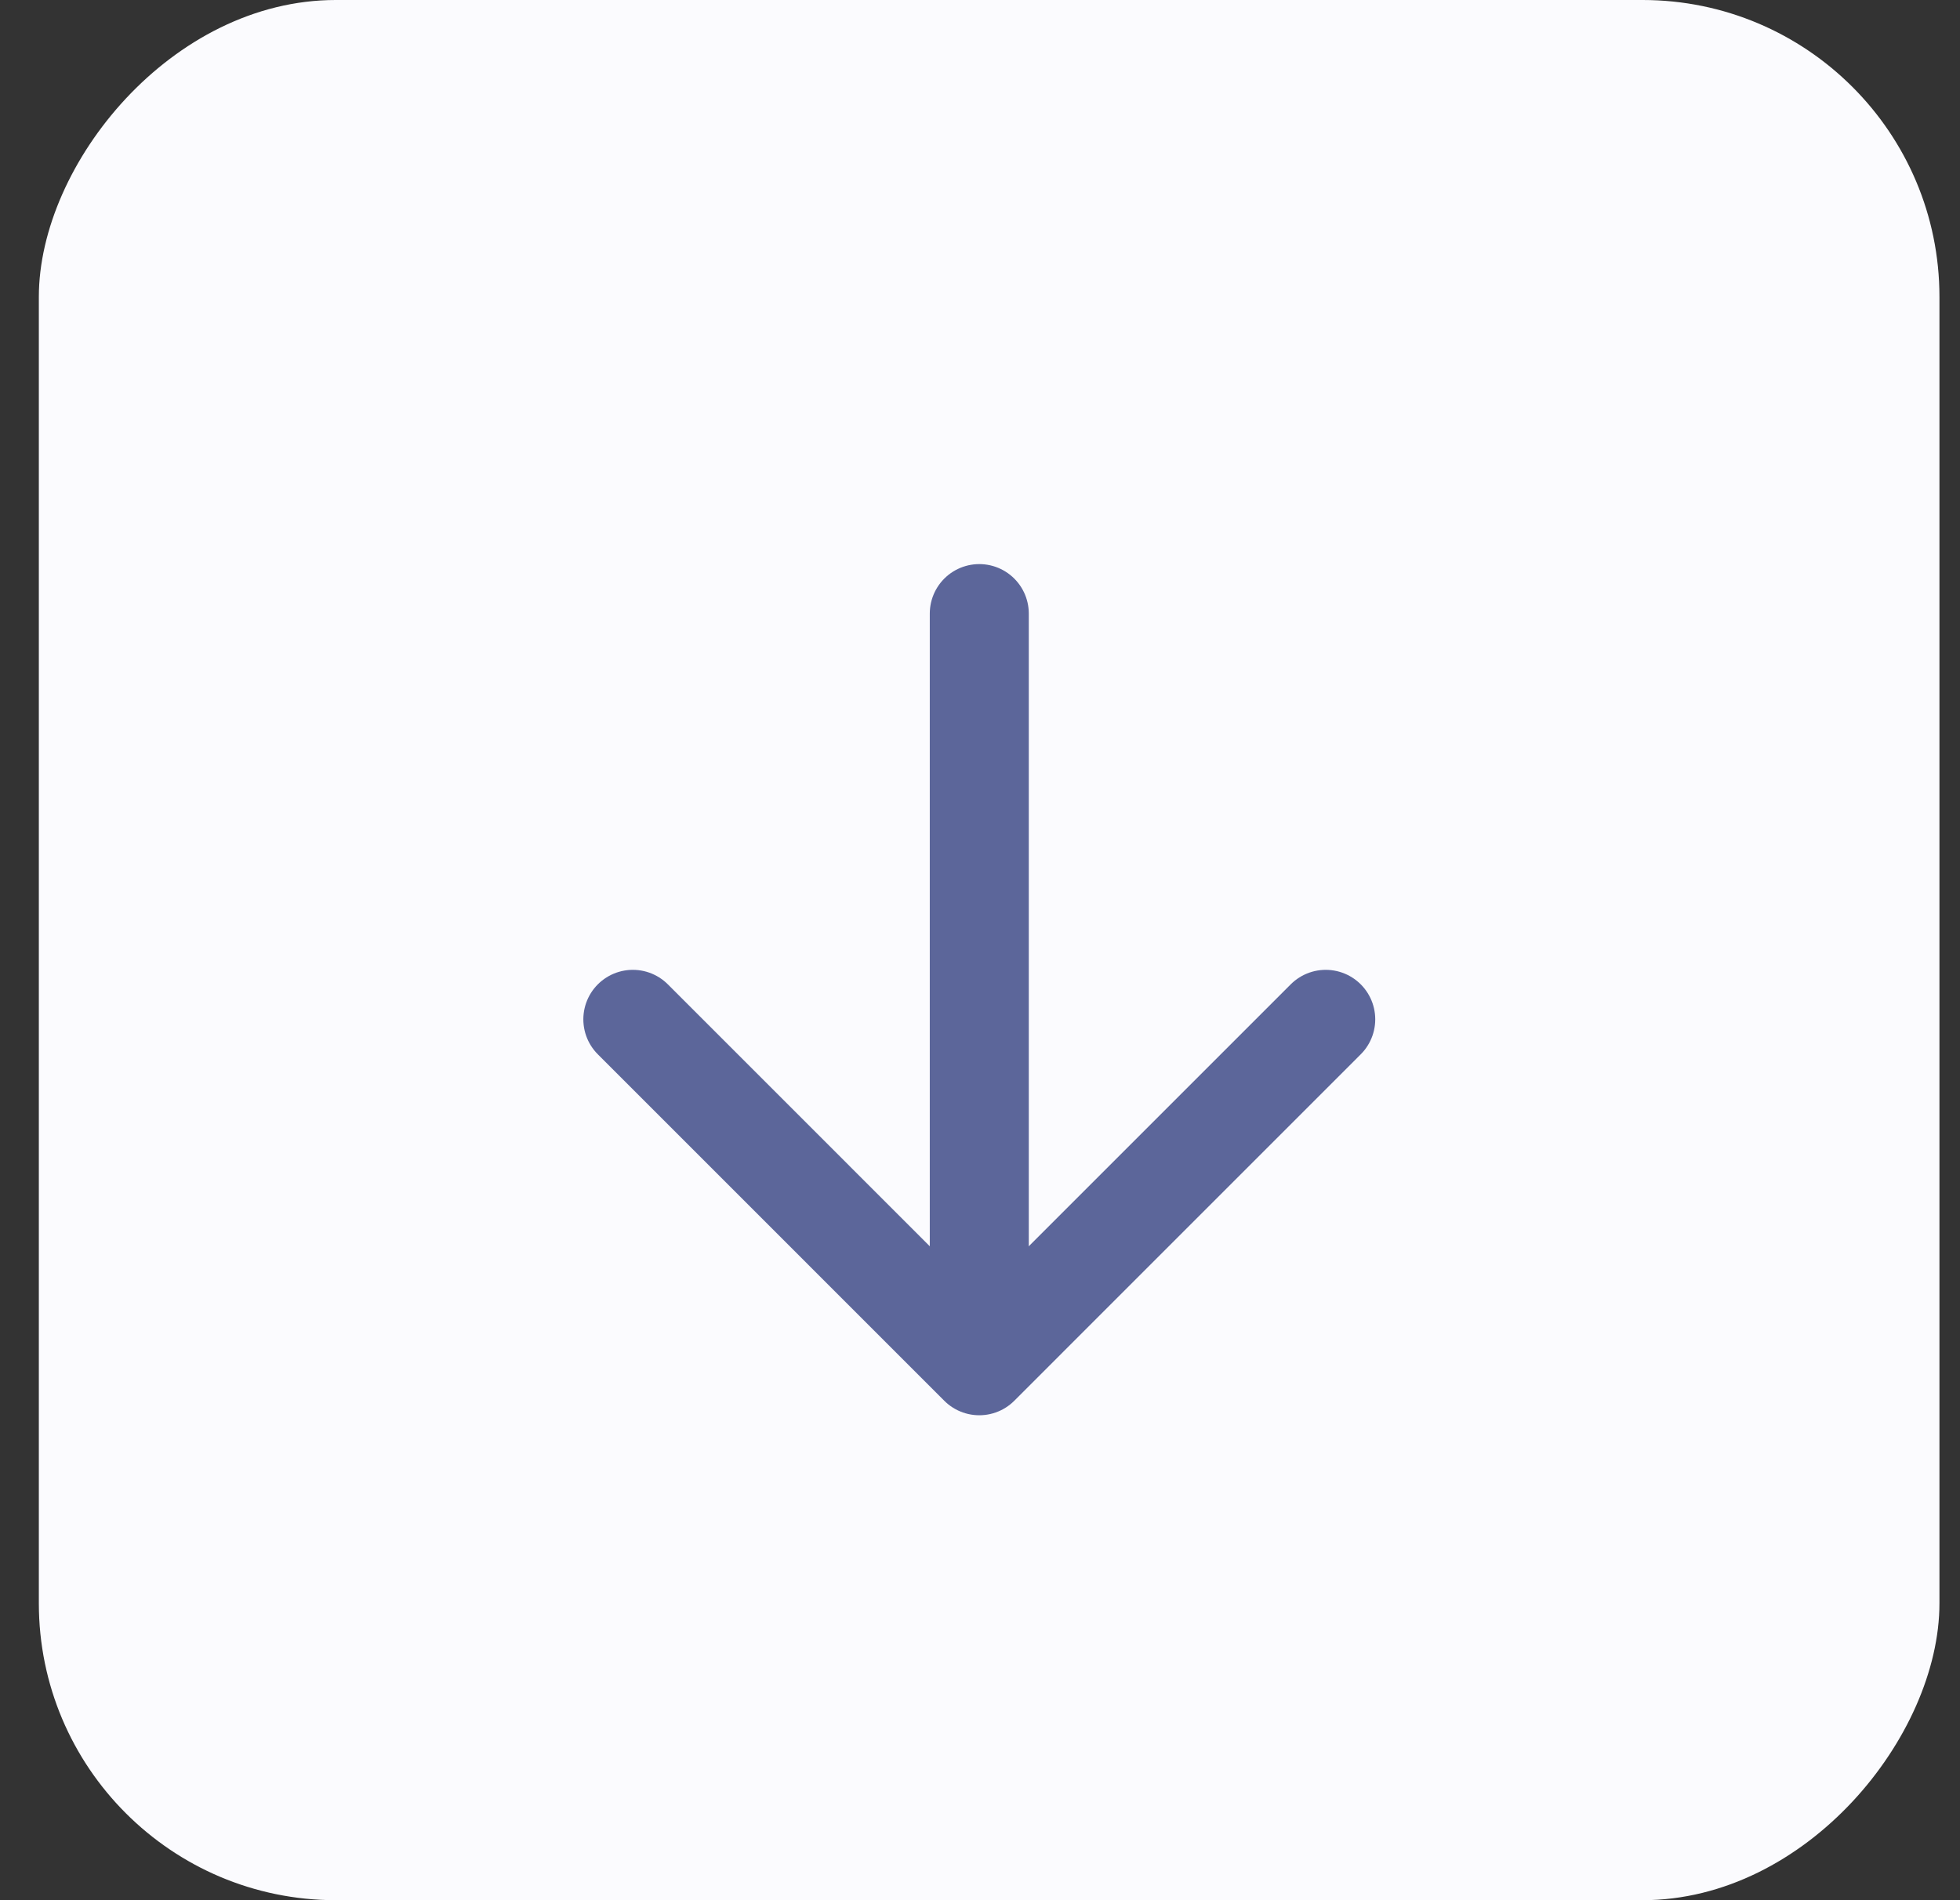 <svg width="33" height="32" viewBox="0 0 33 32" fill="none" xmlns="http://www.w3.org/2000/svg">
<rect x="0" y="0" width="33" height="32" fill="#333333" stroke="none"/>
<rect width="32" height="32" rx="5" transform="matrix(1 0 0 -1 0.654 32)" fill="#FBFBFE"/>
<path d="M16.488 10.333L16.488 22" stroke="#5C669A" stroke-width="1.667" stroke-linecap="round" stroke-linejoin="round"/>
<path d="M22.321 17.166L16.488 23L10.655 17.166" stroke="#5C669A" stroke-width="1.667" stroke-linecap="round" stroke-linejoin="round"/>
</svg>
